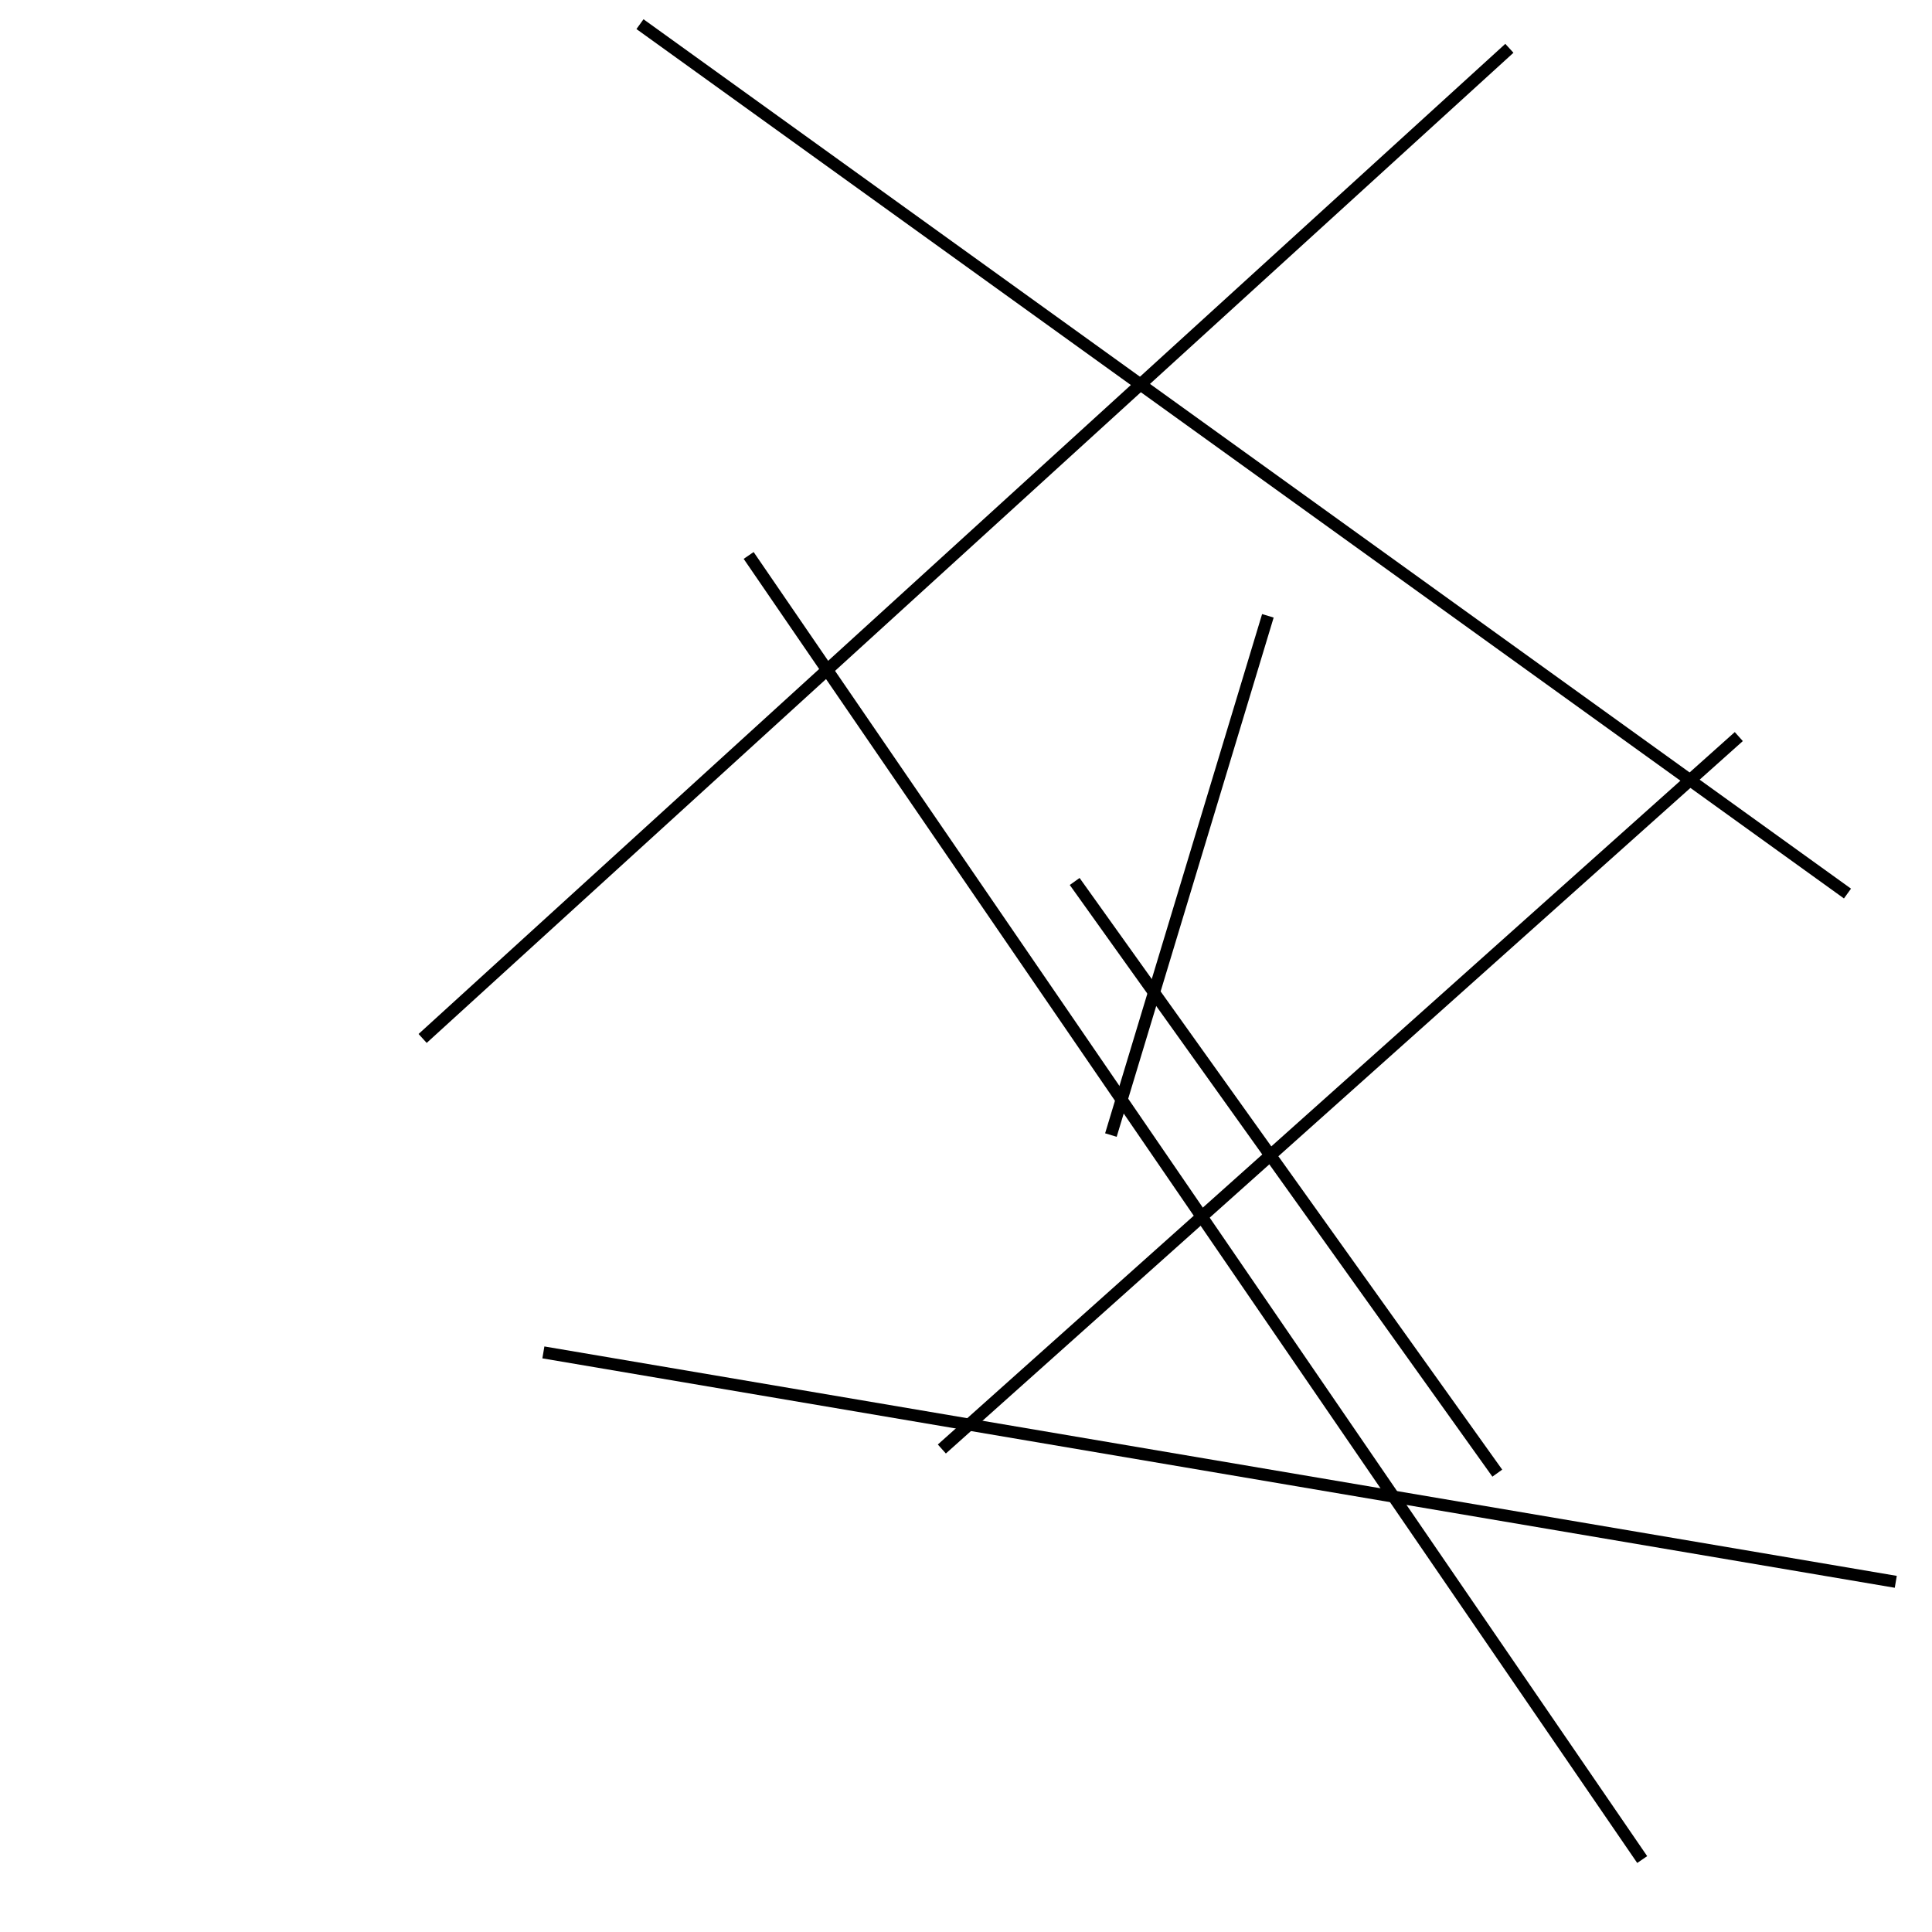 <?xml version="1.0" encoding="utf-8" ?>
<svg baseProfile="full" height="160" version="1.1" width="160" xmlns="http://www.w3.org/2000/svg" xmlns:ev="http://www.w3.org/2001/xml-events" xmlns:xlink="http://www.w3.org/1999/xlink"><defs /><line stroke="black" stroke-width="1" x1="125" x2="35" y1="4" y2="86" /><line stroke="black" stroke-width="1" x1="62" x2="136" y1="46" y2="154" /><line stroke="black" stroke-width="1" x1="157" x2="45" y1="131" y2="112" /><line stroke="black" stroke-width="1" x1="92" x2="105" y1="94" y2="51" /><line stroke="black" stroke-width="1" x1="89" x2="124" y1="73" y2="122" /><line stroke="black" stroke-width="1" x1="144" x2="78" y1="61" y2="120" /><line stroke="black" stroke-width="1" x1="153" x2="53" y1="74" y2="2" /></svg>